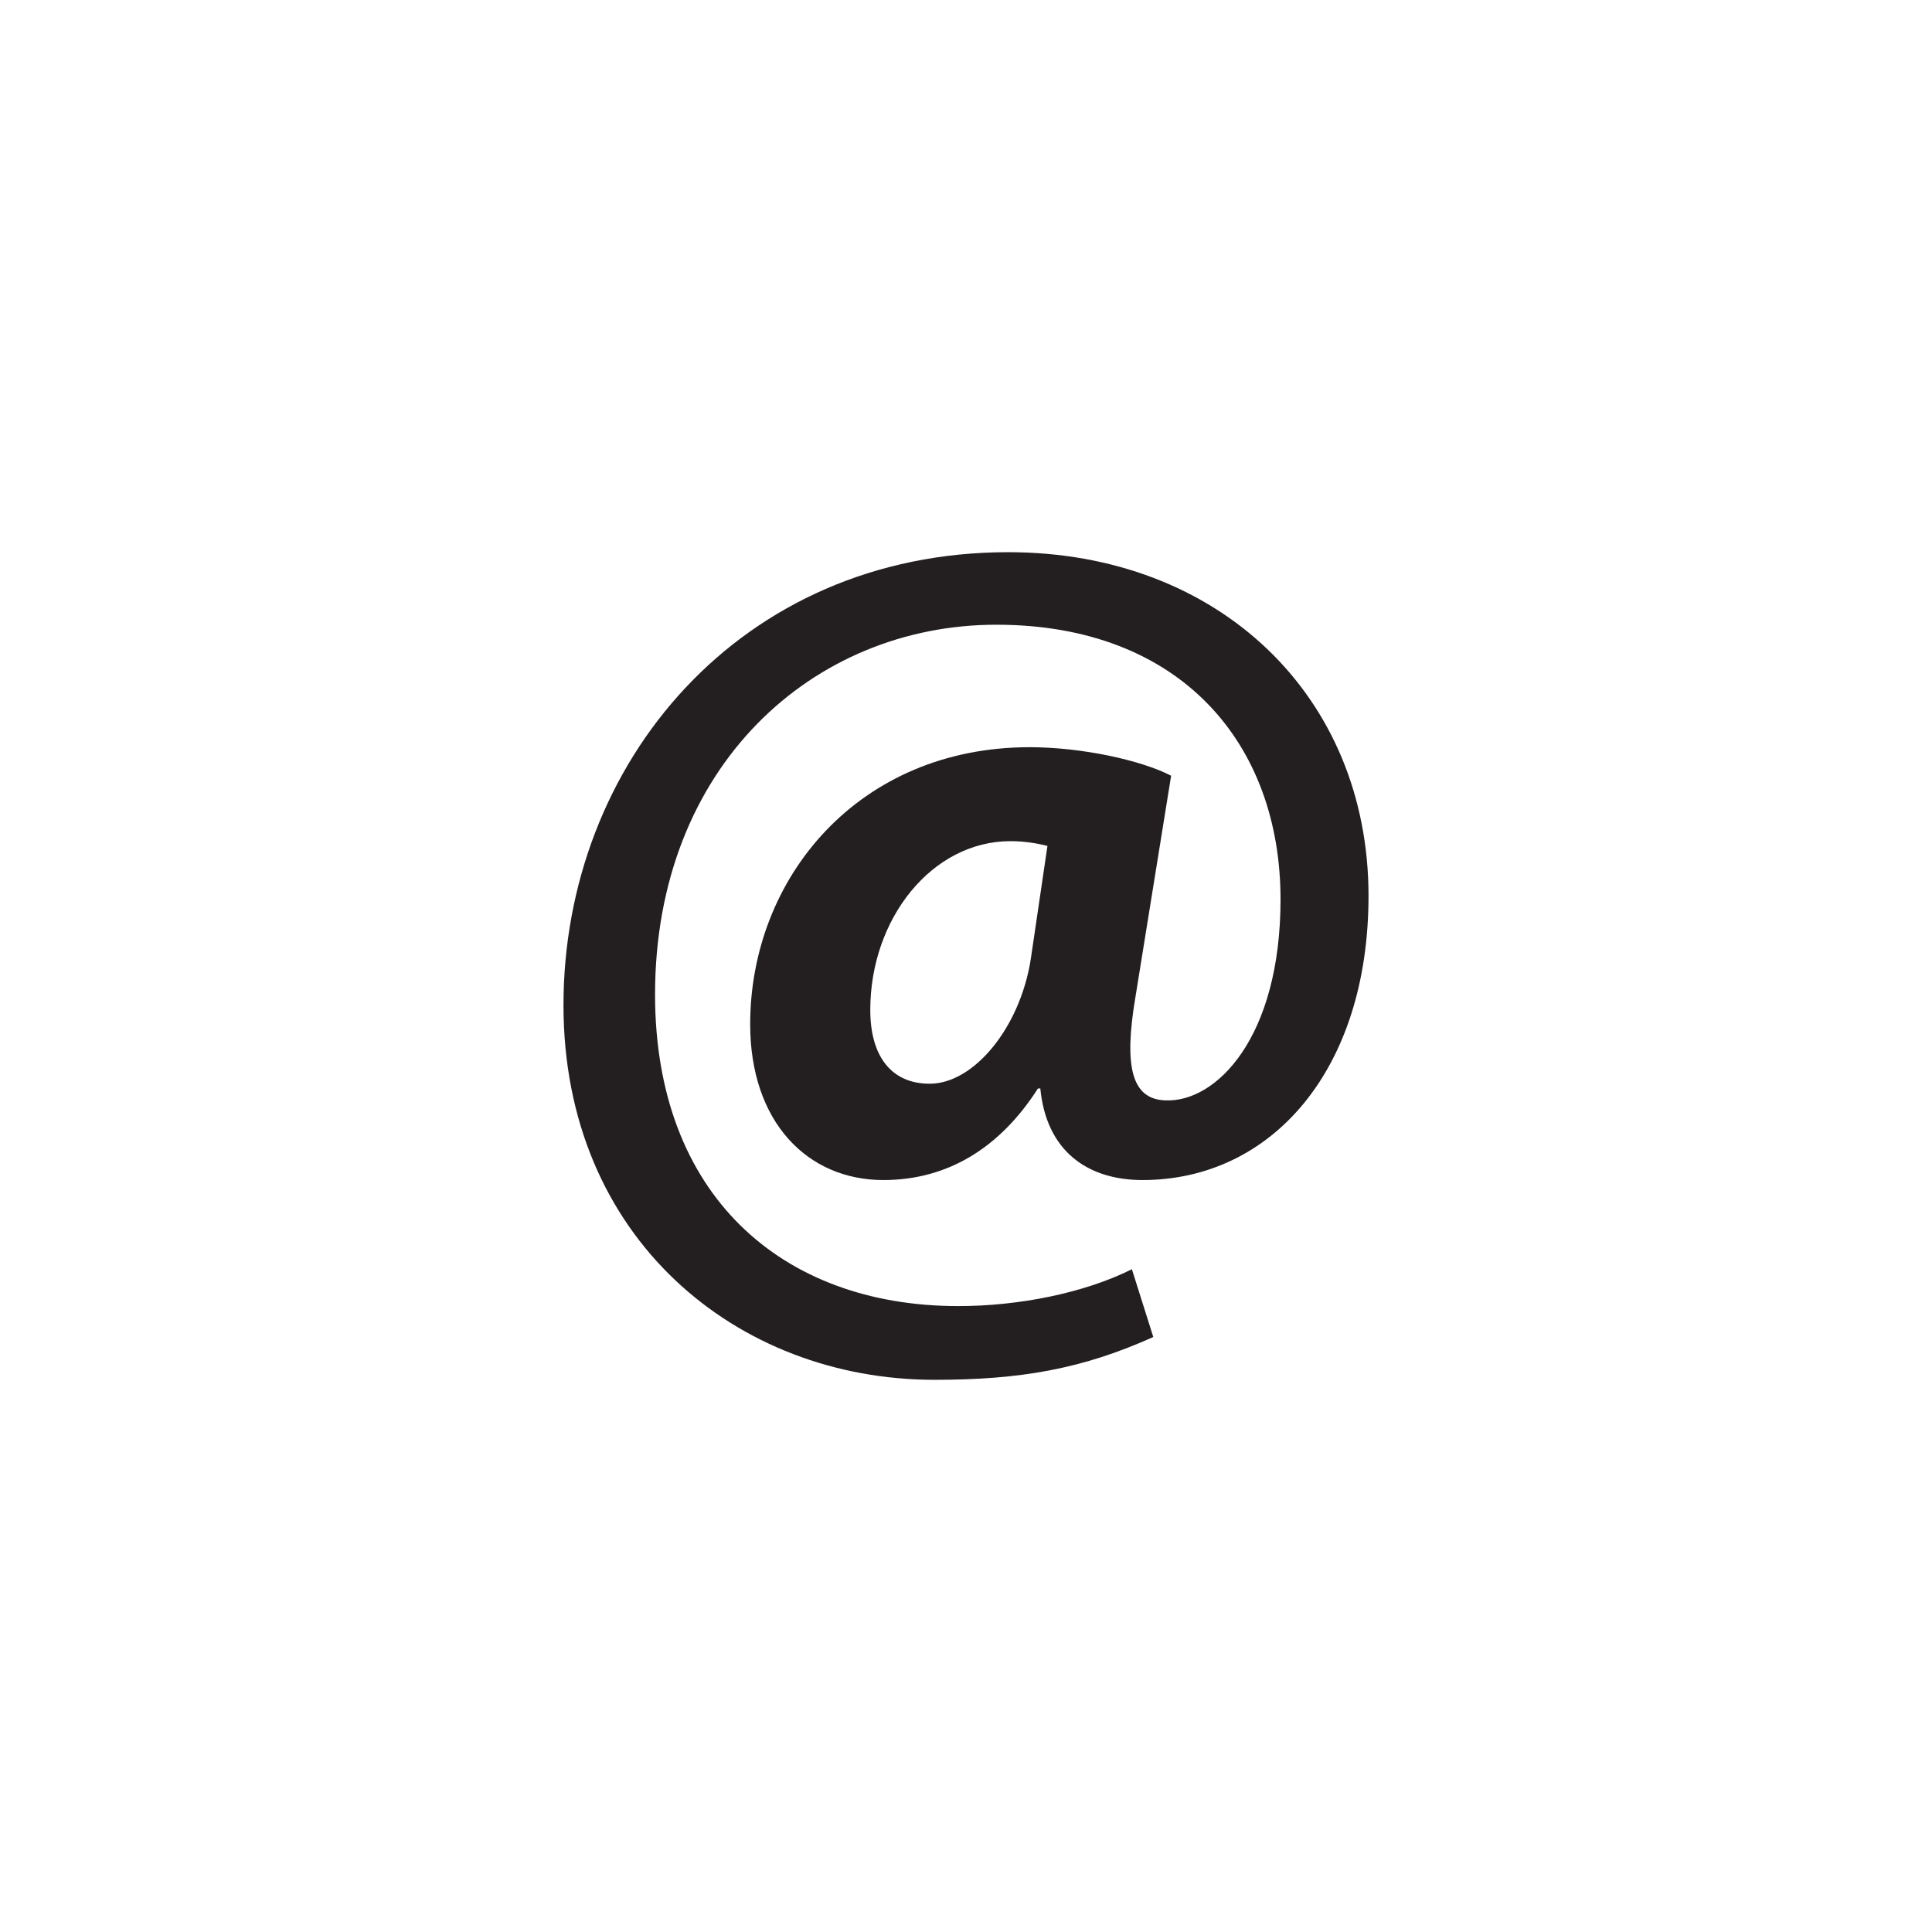 <?xml version="1.0" encoding="utf-8"?>
<!-- Generator: Adobe Illustrator 15.1.0, SVG Export Plug-In . SVG Version: 6.00 Build 0)  -->
<!DOCTYPE svg PUBLIC "-//W3C//DTD SVG 1.1//EN" "http://www.w3.org/Graphics/SVG/1.1/DTD/svg11.dtd">
<svg version="1.1" id="icon-033-s" xmlns="http://www.w3.org/2000/svg" xmlns:xlink="http://www.w3.org/1999/xlink" x="0px" y="0px"
	 width="2048px" height="2048px" viewBox="0 0 2048 2048" enable-background="new 0 0 2048 2048" xml:space="preserve">
<path fill="#231F20" d="M1222.533,1417.283c-75.633,34.035-141.18,45.379-231.938,45.379
	c-209.246,0-393.283-150.002-393.283-397.064c0-257.146,187.818-480.26,471.437-480.26c223.111,0,381.938,152.523,381.938,364.291
	c0,185.297-103.363,301.265-239.5,301.265c-59.244,0-102.102-31.513-108.404-97.06h-2.521
	c-40.336,63.026-95.799,97.06-163.867,97.06c-80.674,0-141.179-61.766-141.179-165.129c0-155.044,114.707-293.701,296.222-293.701
	c55.463,0,118.49,13.866,150.002,30.253l-37.814,234.458c-12.605,74.369-3.781,108.405,31.512,109.665
	c54.203,2.521,122.271-66.809,122.271-213.029c0-165.128-105.883-291.18-301.264-291.18c-194.122,0-361.77,150.002-361.77,392.022
	c0,211.768,133.613,330.258,321.434,330.258c64.285,0,133.613-13.867,184.035-39.078L1222.533,1417.283z M1110.346,896.688
	c-10.084-2.521-23.949-5.042-39.074-5.042c-83.196,0-148.744,81.934-148.744,178.995c0,47.899,21.43,78.151,63.027,78.151
	c46.639,0,95.799-59.245,107.145-132.356L1110.346,896.688z"/>
</svg>
